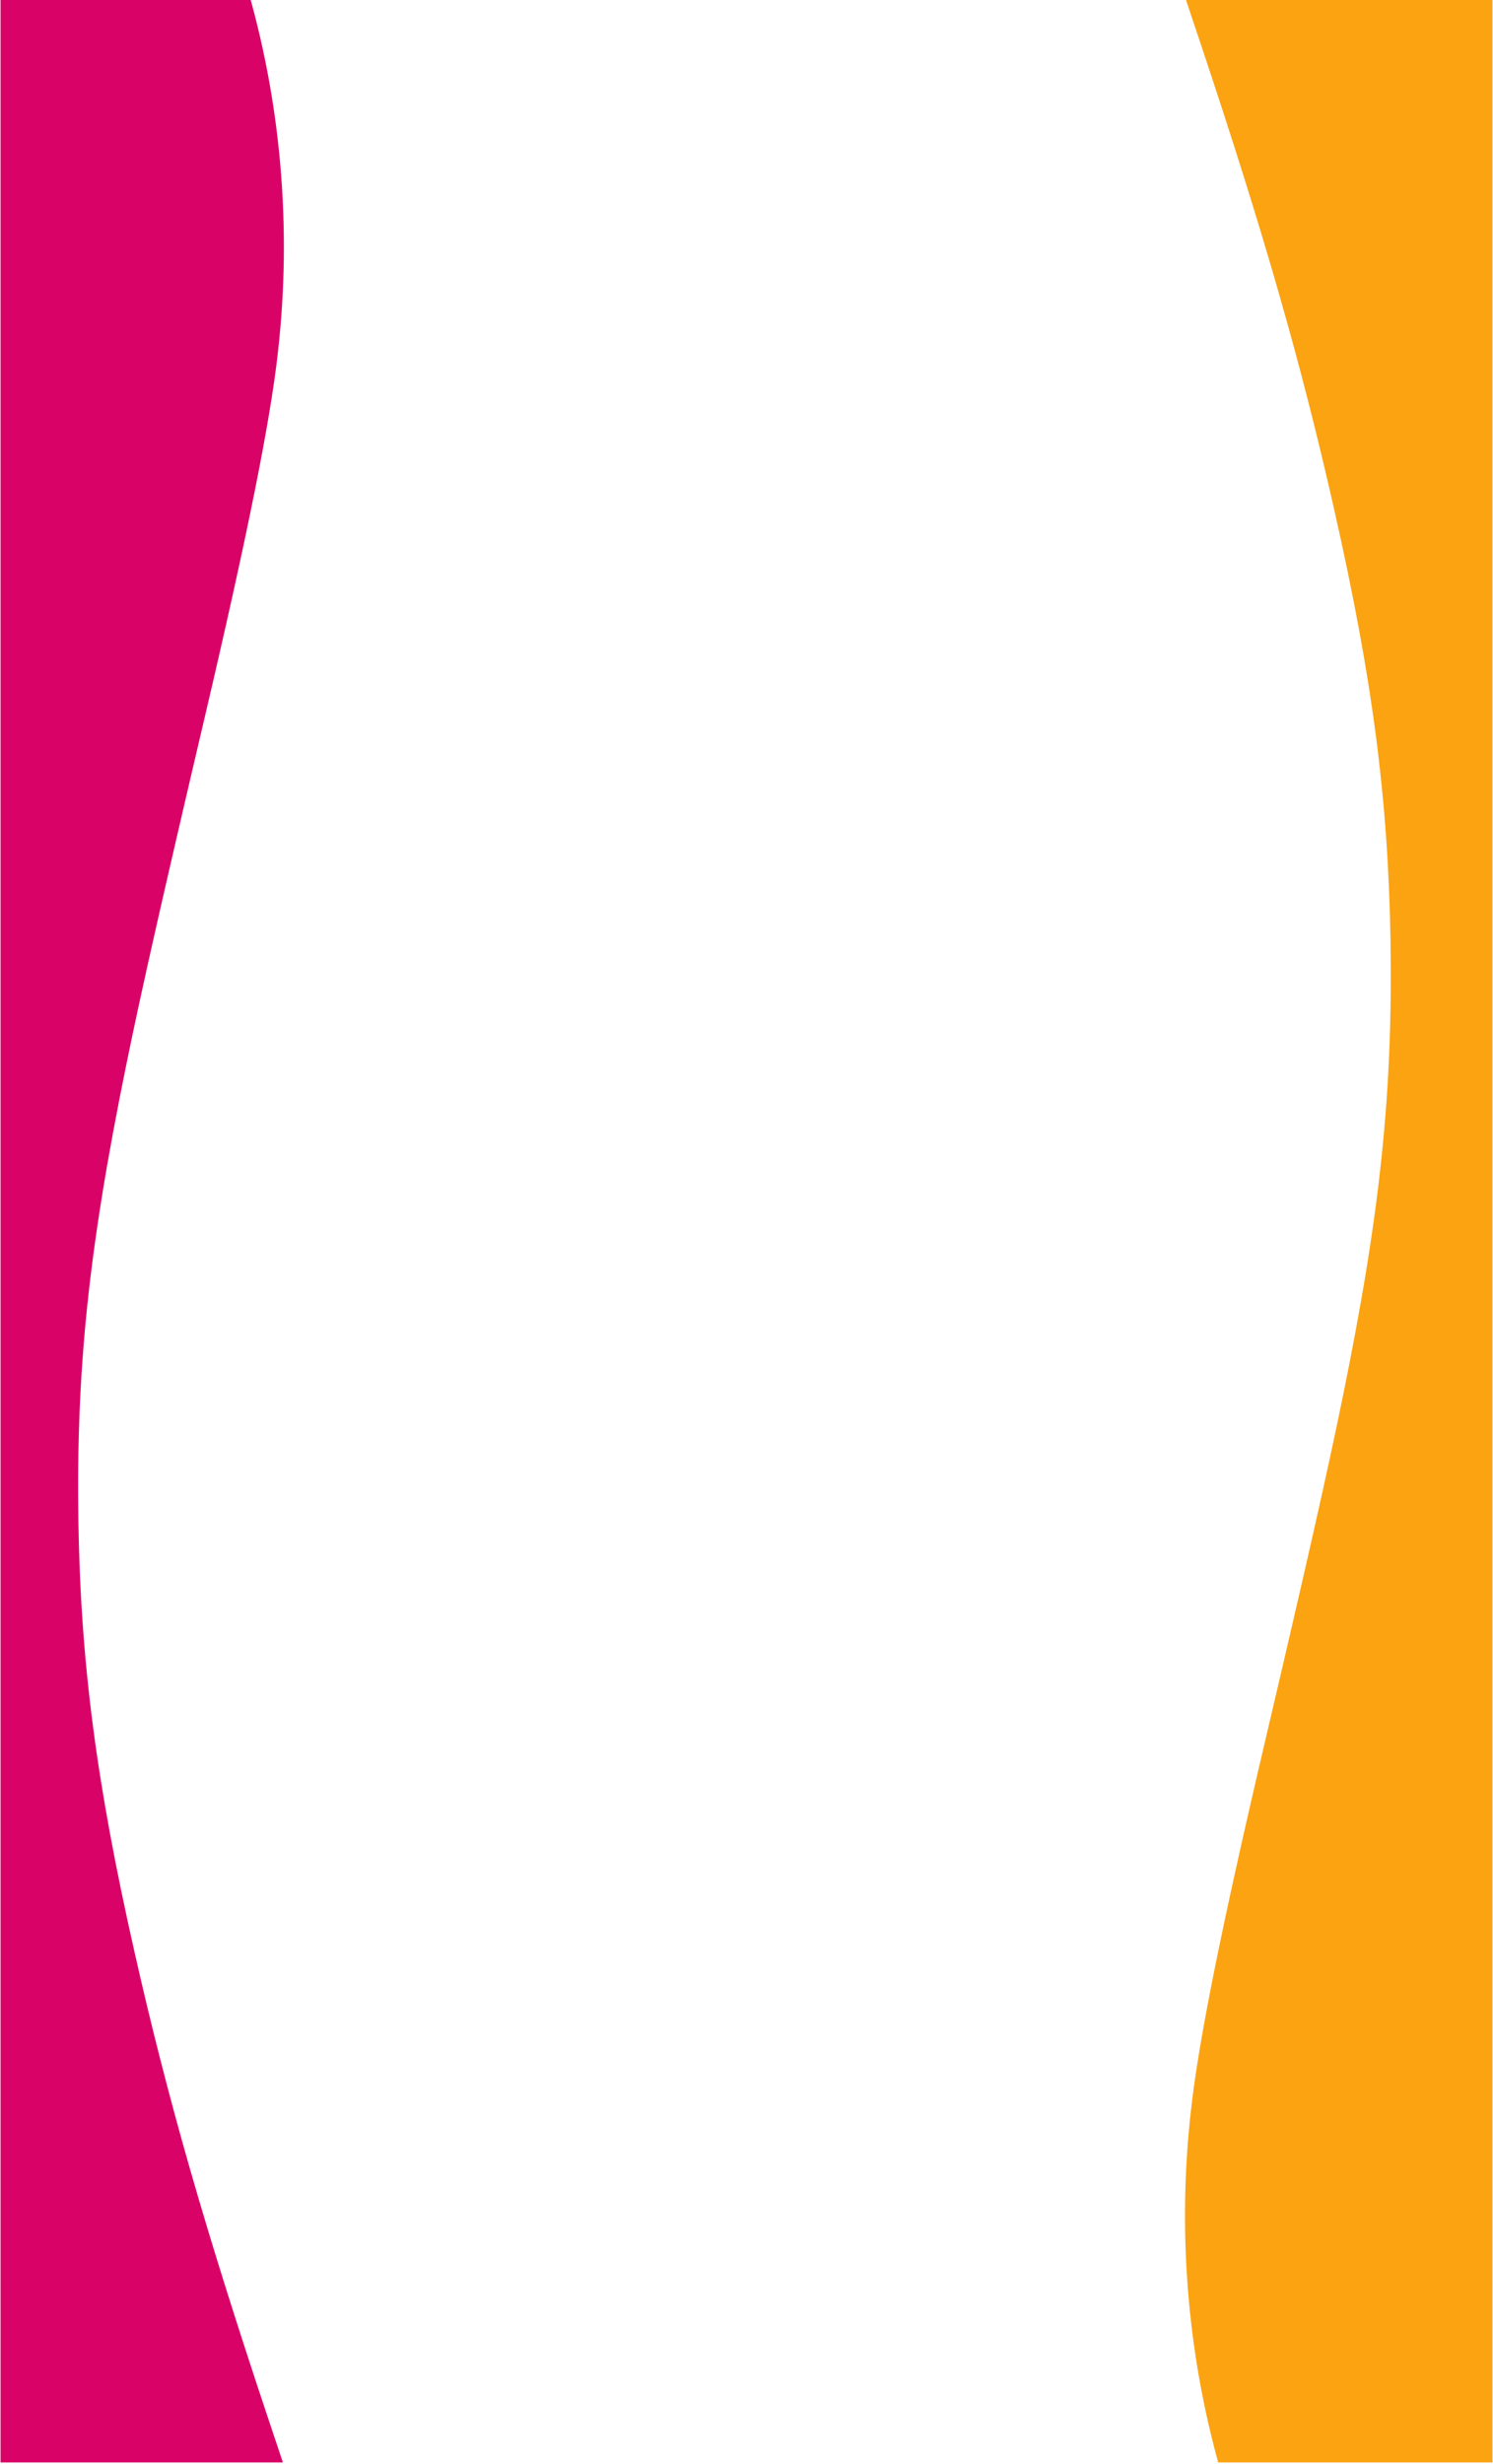 <svg xmlns="http://www.w3.org/2000/svg" xmlns:xlink="http://www.w3.org/1999/xlink" width="576" zoomAndPan="magnify" viewBox="0 0 432 712.5" height="950" preserveAspectRatio="xMidYMid meet" version="1.0"><defs><clipPath id="631952f27d"><path d="M 0.152 0 L 85.898 0 L 85.898 712 L 0.152 712 Z M 0.152 0 " clip-rule="nonzero"/></clipPath><clipPath id="98359ccc61"><path d="M 339.129 0 L 431.848 0 L 431.848 712 L 339.129 712 Z M 339.129 0 " clip-rule="nonzero"/></clipPath></defs><g clip-path="url(#631952f27d)"><path fill="#d90368" d="M 77.32 698.453 C 59.387 644.754 48.418 606.543 38.902 564.332 C 27.883 515.57 23.359 480.895 22.684 440.086 C 22.008 396 25.594 361.43 36.562 307.781 C 40.984 286.156 46.648 261.047 59.18 207.656 C 71.602 154.684 78.203 121.934 80.441 101.66 C 84.496 65.633 81.273 29.035 71.031 -5.277 L 69.16 -11.672 L -8.195 -11.773 L -85.602 -11.93 L -85.602 723.926 L 0.176 723.926 C 47.379 723.926 85.898 723.875 85.848 723.824 C 85.793 723.719 81.949 712.336 77.32 698.453 Z M 77.32 698.453 " fill-opacity="1" fill-rule="nonzero"/></g><g clip-path="url(#98359ccc61)"><path fill="#fca311" d="M 347.703 13.543 C 365.641 67.242 376.609 105.453 386.121 147.664 C 397.145 196.43 401.668 231.102 402.344 271.91 C 403.02 315.996 399.43 350.566 388.461 404.215 C 384.043 425.84 378.375 450.949 365.848 504.34 C 353.422 557.312 346.82 590.062 344.586 610.34 C 340.531 646.363 343.754 682.961 353.996 717.273 L 355.867 723.668 L 433.223 723.77 L 510.629 723.926 L 510.629 -11.93 L 424.852 -11.93 C 377.648 -11.93 339.129 -11.879 339.18 -11.828 C 339.23 -11.723 343.078 -0.336 347.703 13.543 Z M 347.703 13.543 " fill-opacity="1" fill-rule="nonzero"/></g></svg>
